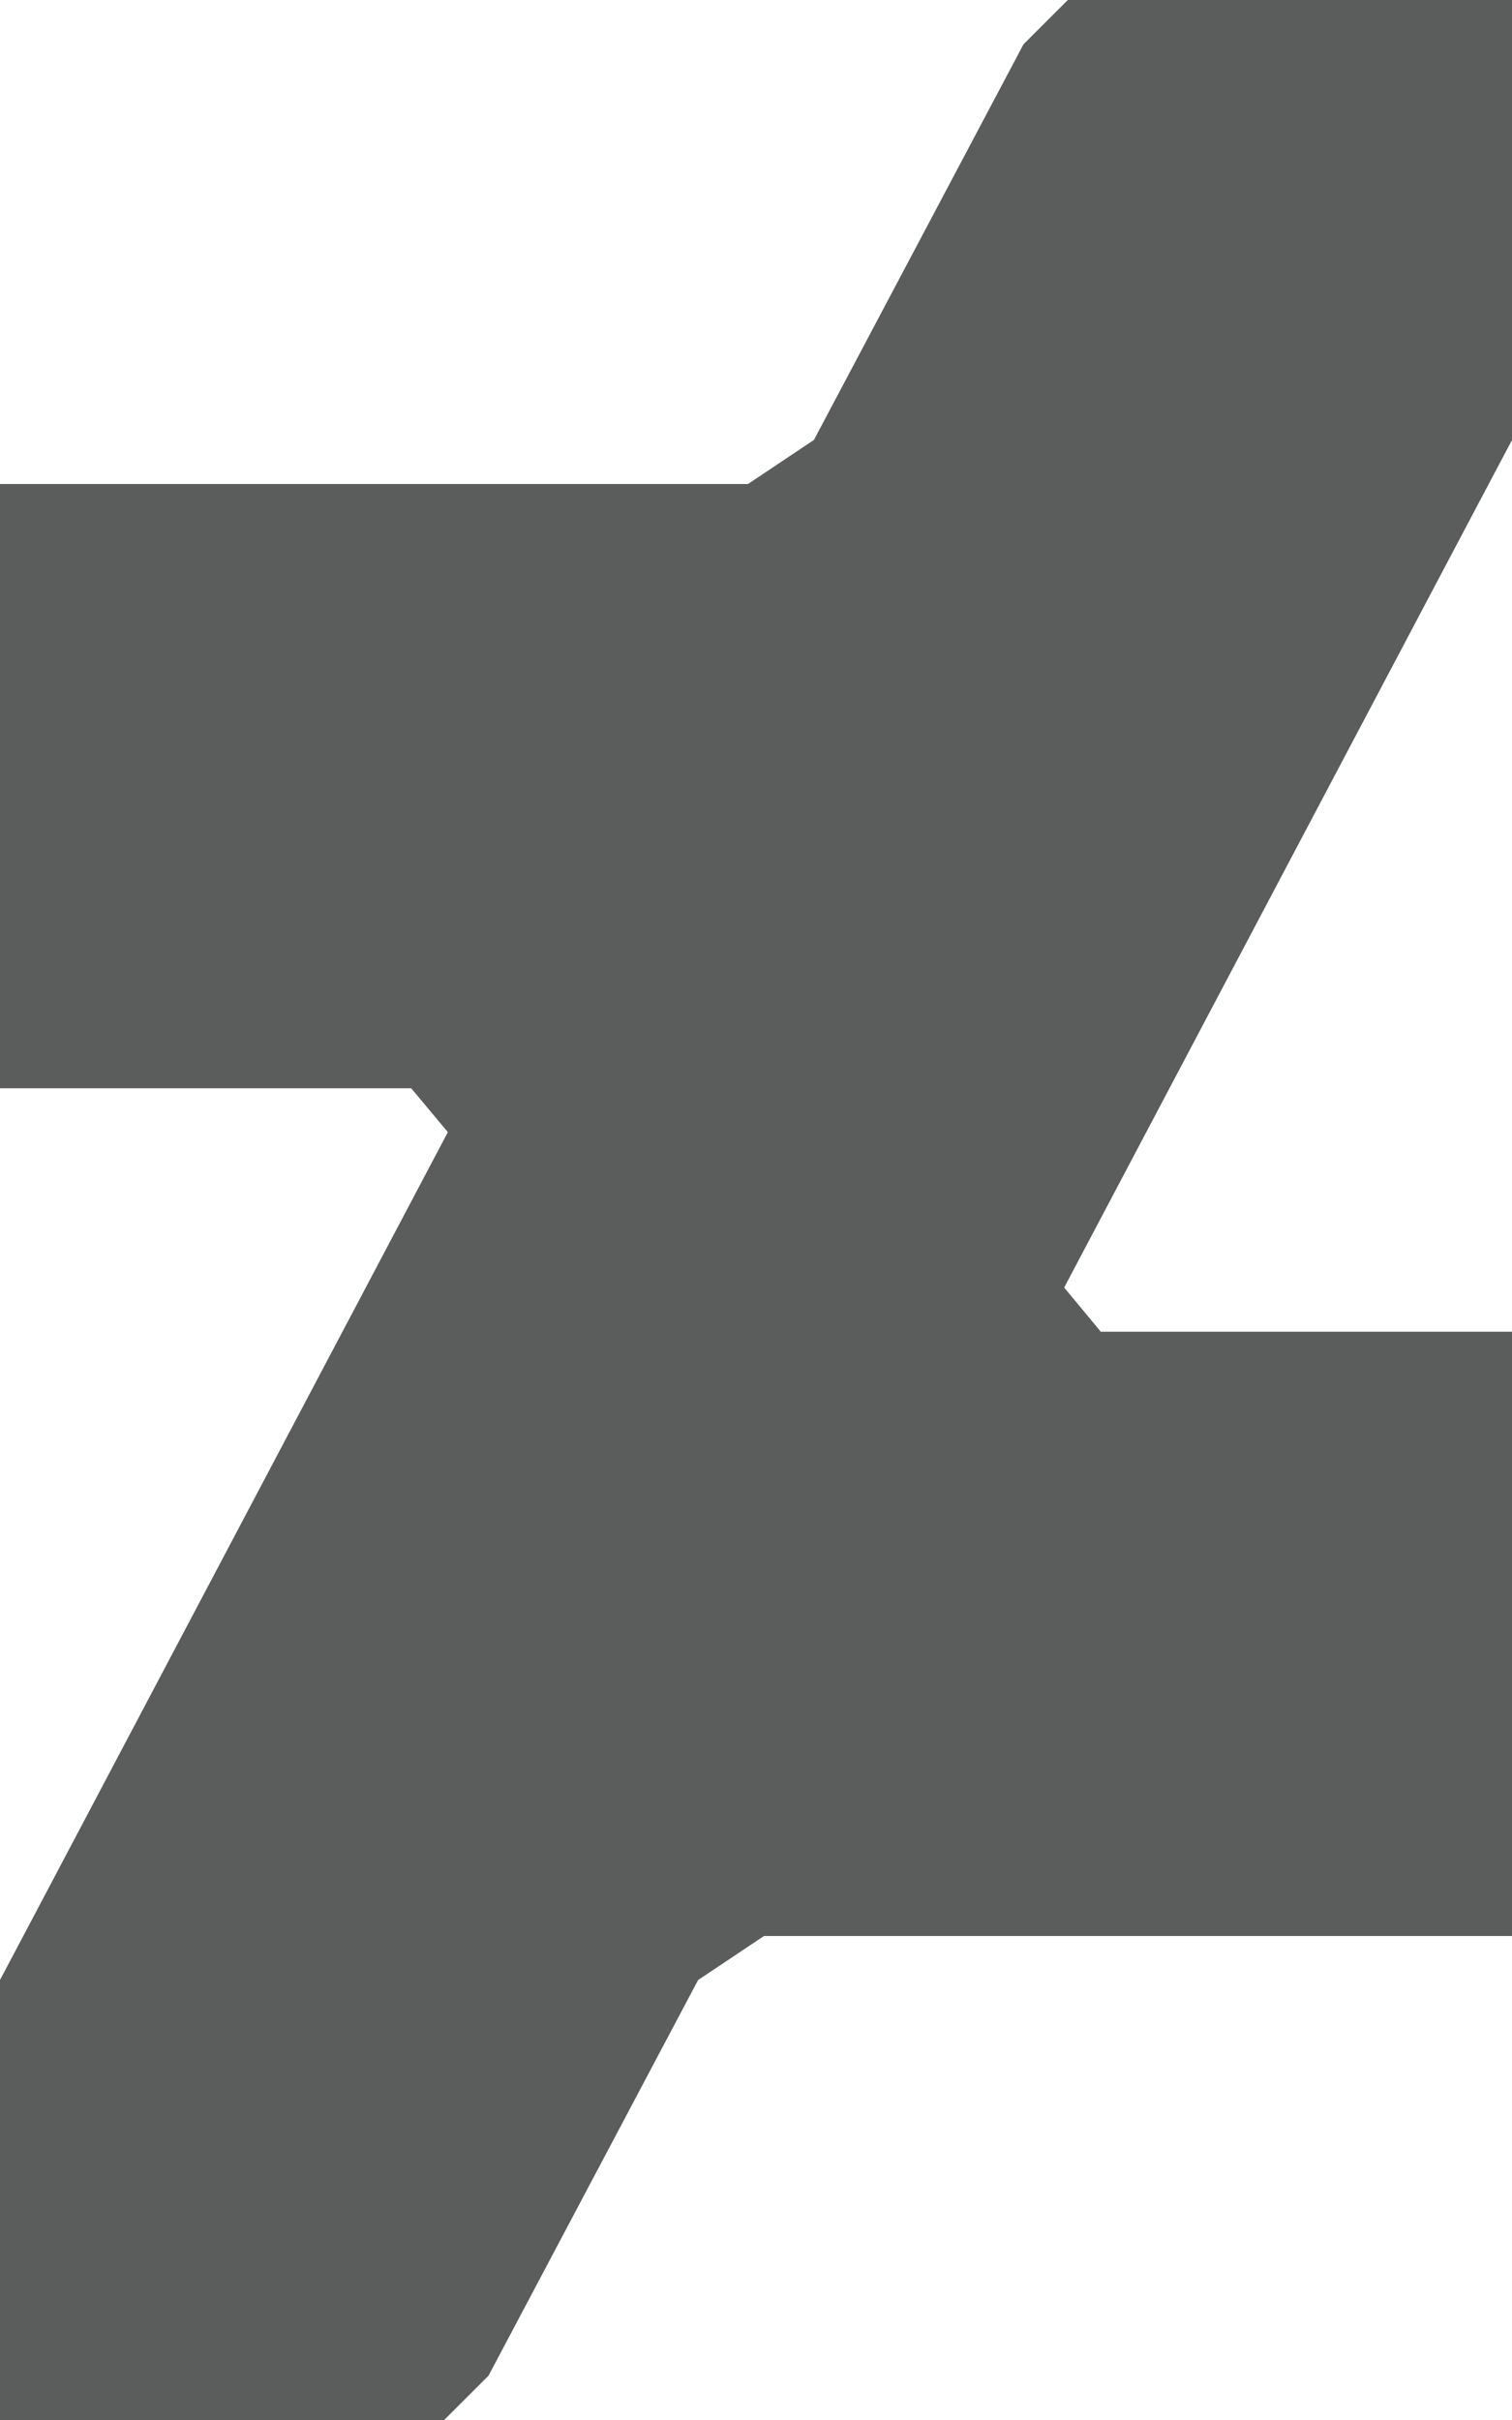 <?xml version="1.0" encoding="iso-8859-1"?>
<!-- Generator: Adobe Illustrator 18.0.0, SVG Export Plug-In . SVG Version: 6.00 Build 0)  -->
<!DOCTYPE svg PUBLIC "-//W3C//DTD SVG 1.1//EN" "http://www.w3.org/Graphics/SVG/1.1/DTD/svg11.dtd">
<svg version="1.1" id="&#x56FE;&#x5C42;_1" xmlns="http://www.w3.org/2000/svg" xmlns:xlink="http://www.w3.org/1999/xlink" x="0px"
	 y="0px" viewBox="0 0 75 120" style="enable-background:new 0 0 75 120;" xml:space="preserve">
<path style="fill:#5B5C5C;" d="M73.861,23.969h0.001L75,21.819V0h-0.007H52.968l-2.199,2.196l-10.396,19.62l-3.269,2.184H0v29.964
	h20.398l1.817,2.176L1.138,96.031H1.137L0,98.181V120h0.007h22.025l2.199-2.196l10.396-19.62l3.269-2.184H75V66.036H54.602
	l-1.815-2.191L73.861,23.969z"/>
</svg>
